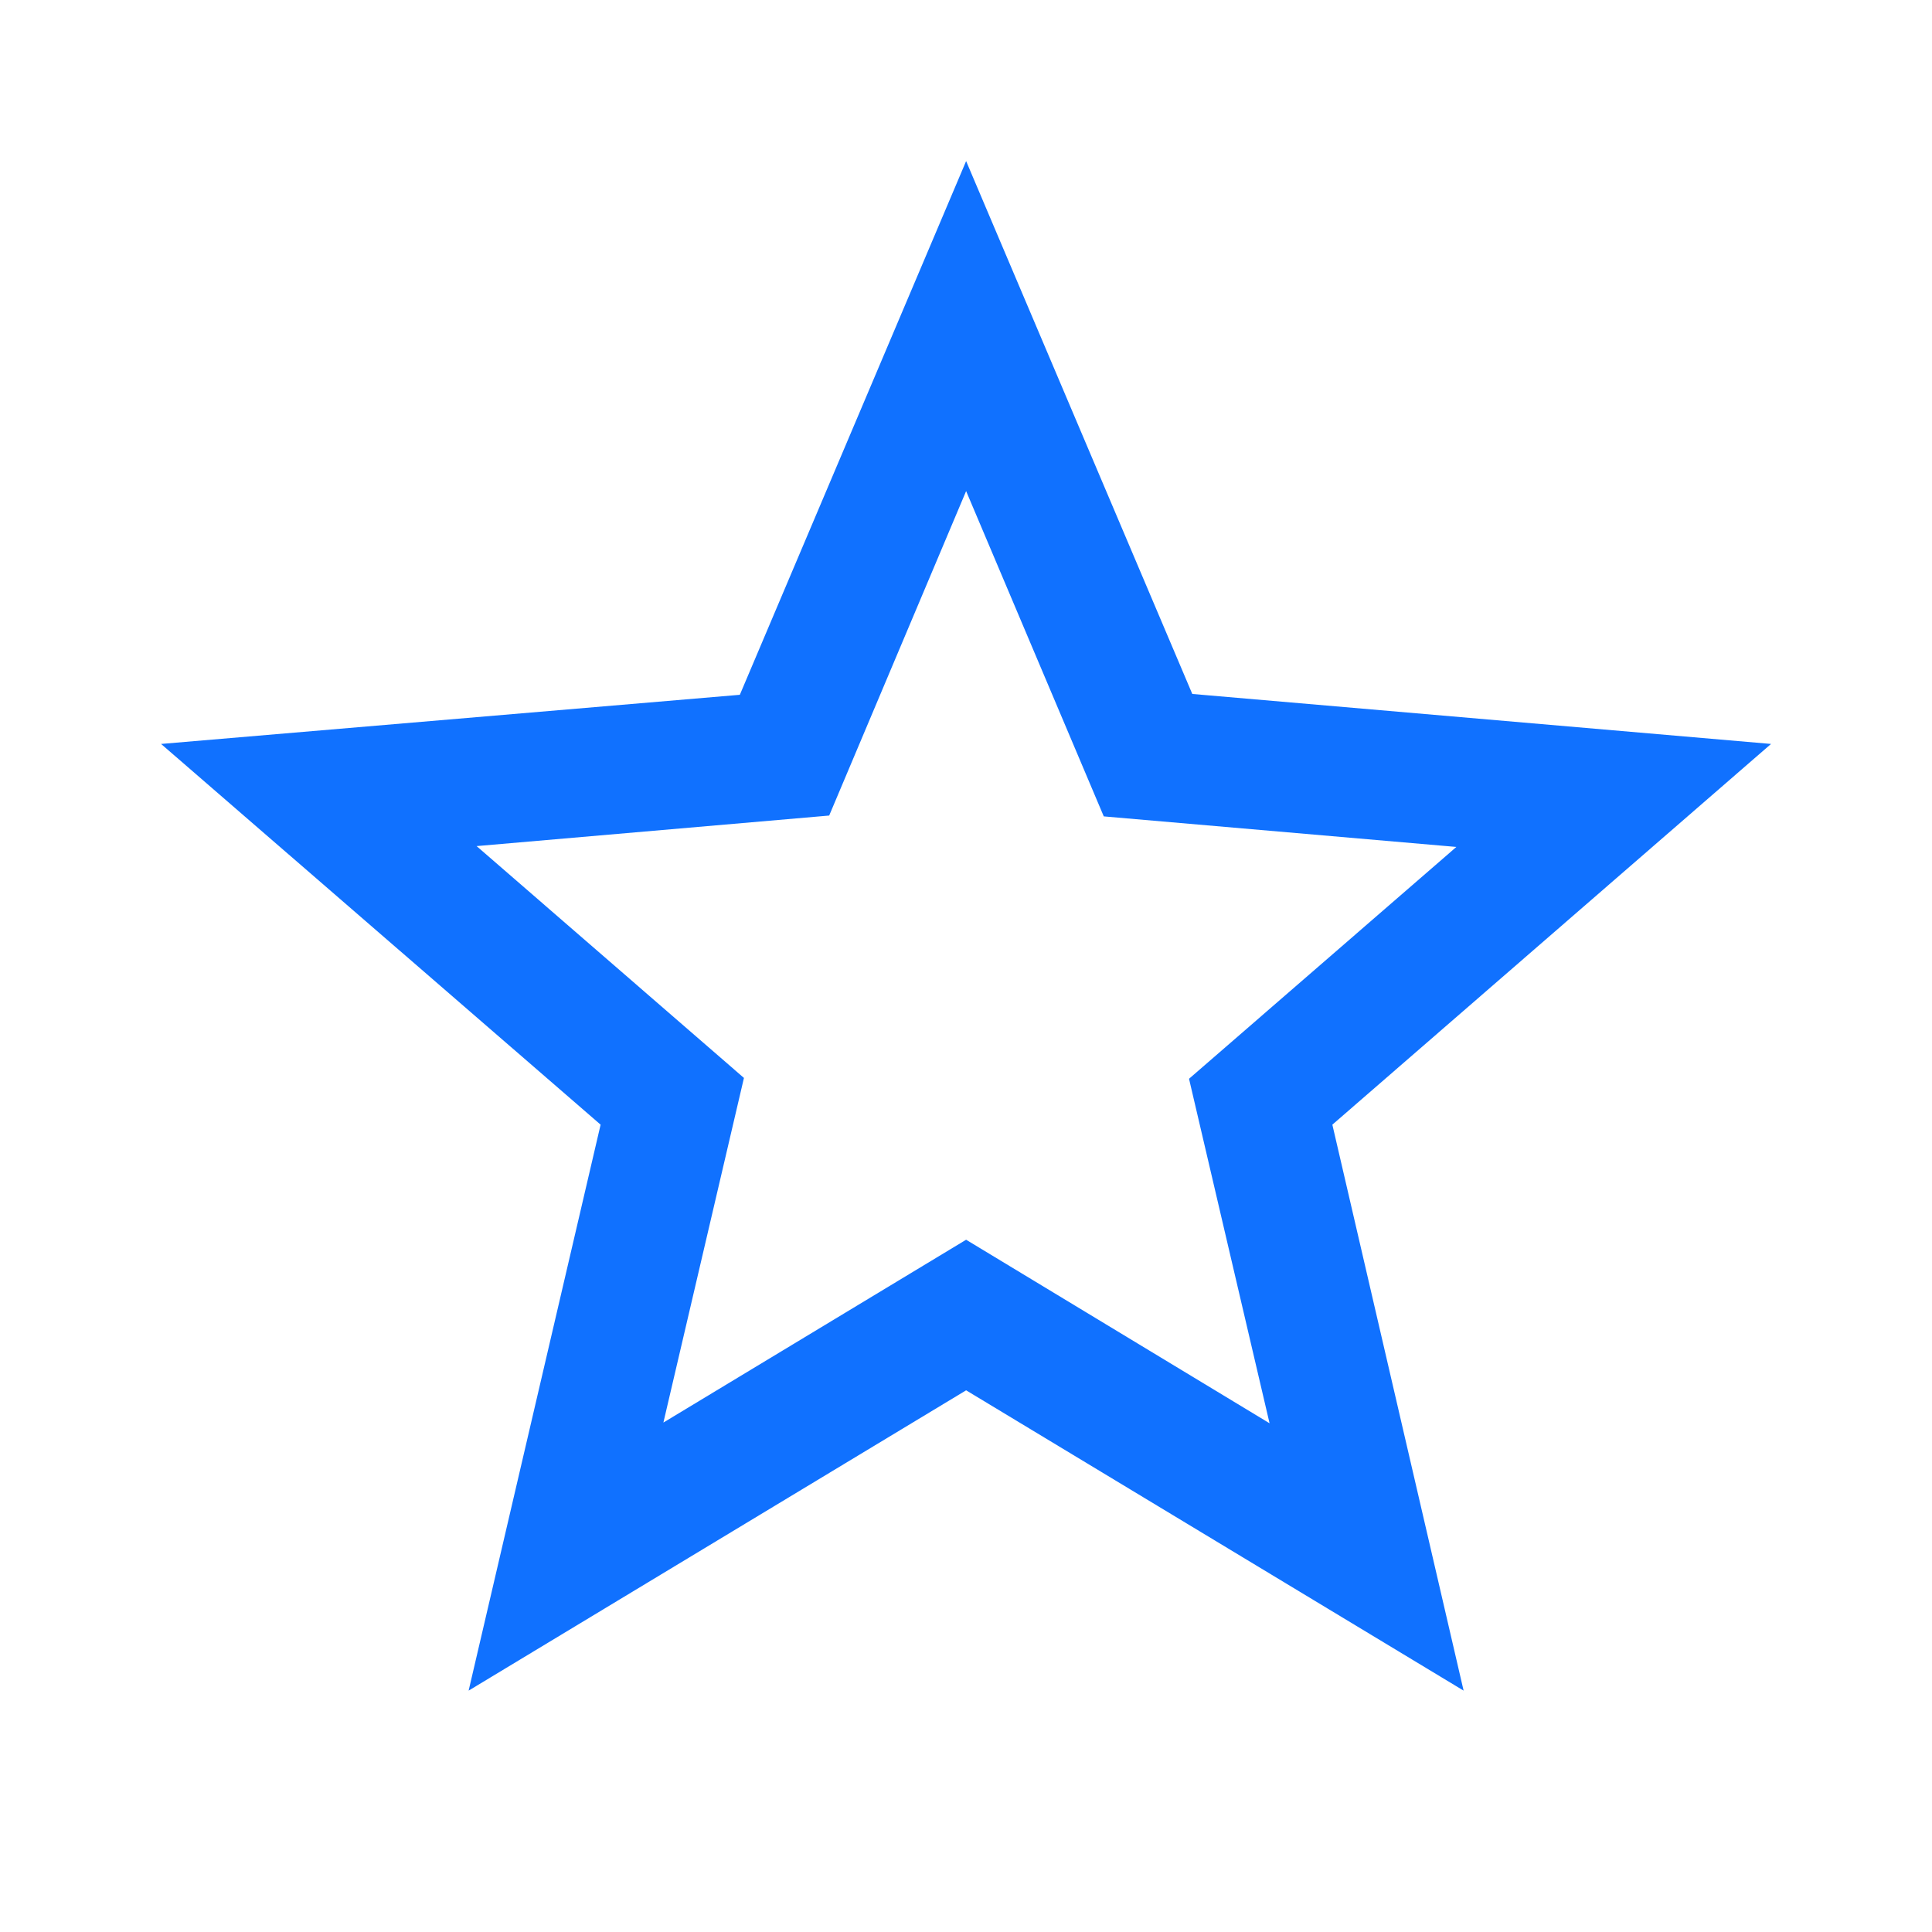 <svg width="16" height="16" viewBox="0 0 16 16" fill="none" xmlns="http://www.w3.org/2000/svg">
<g id="star" clip-path="url(#clip0_5765_14614)">
<path id="vector/star" d="M14.667 6.161L9.874 5.747L8.001 1.334L6.127 5.754L1.334 6.161L4.974 9.314L3.881 14.001L8.001 11.514L12.121 14.001L11.034 9.314L14.667 6.161ZM8.001 10.267L5.494 11.781L6.161 8.927L3.947 7.007L6.867 6.754L8.001 4.067L9.141 6.761L12.061 7.014L9.847 8.934L10.514 11.787L8.001 10.267Z" fill="#1071FF"/>
</g>
<defs>
<clipPath id="clip0_5765_14614">
<rect width="16" height="16" fill="white" transform="translate(0.001)"/>
</clipPath>
</defs>
</svg>
